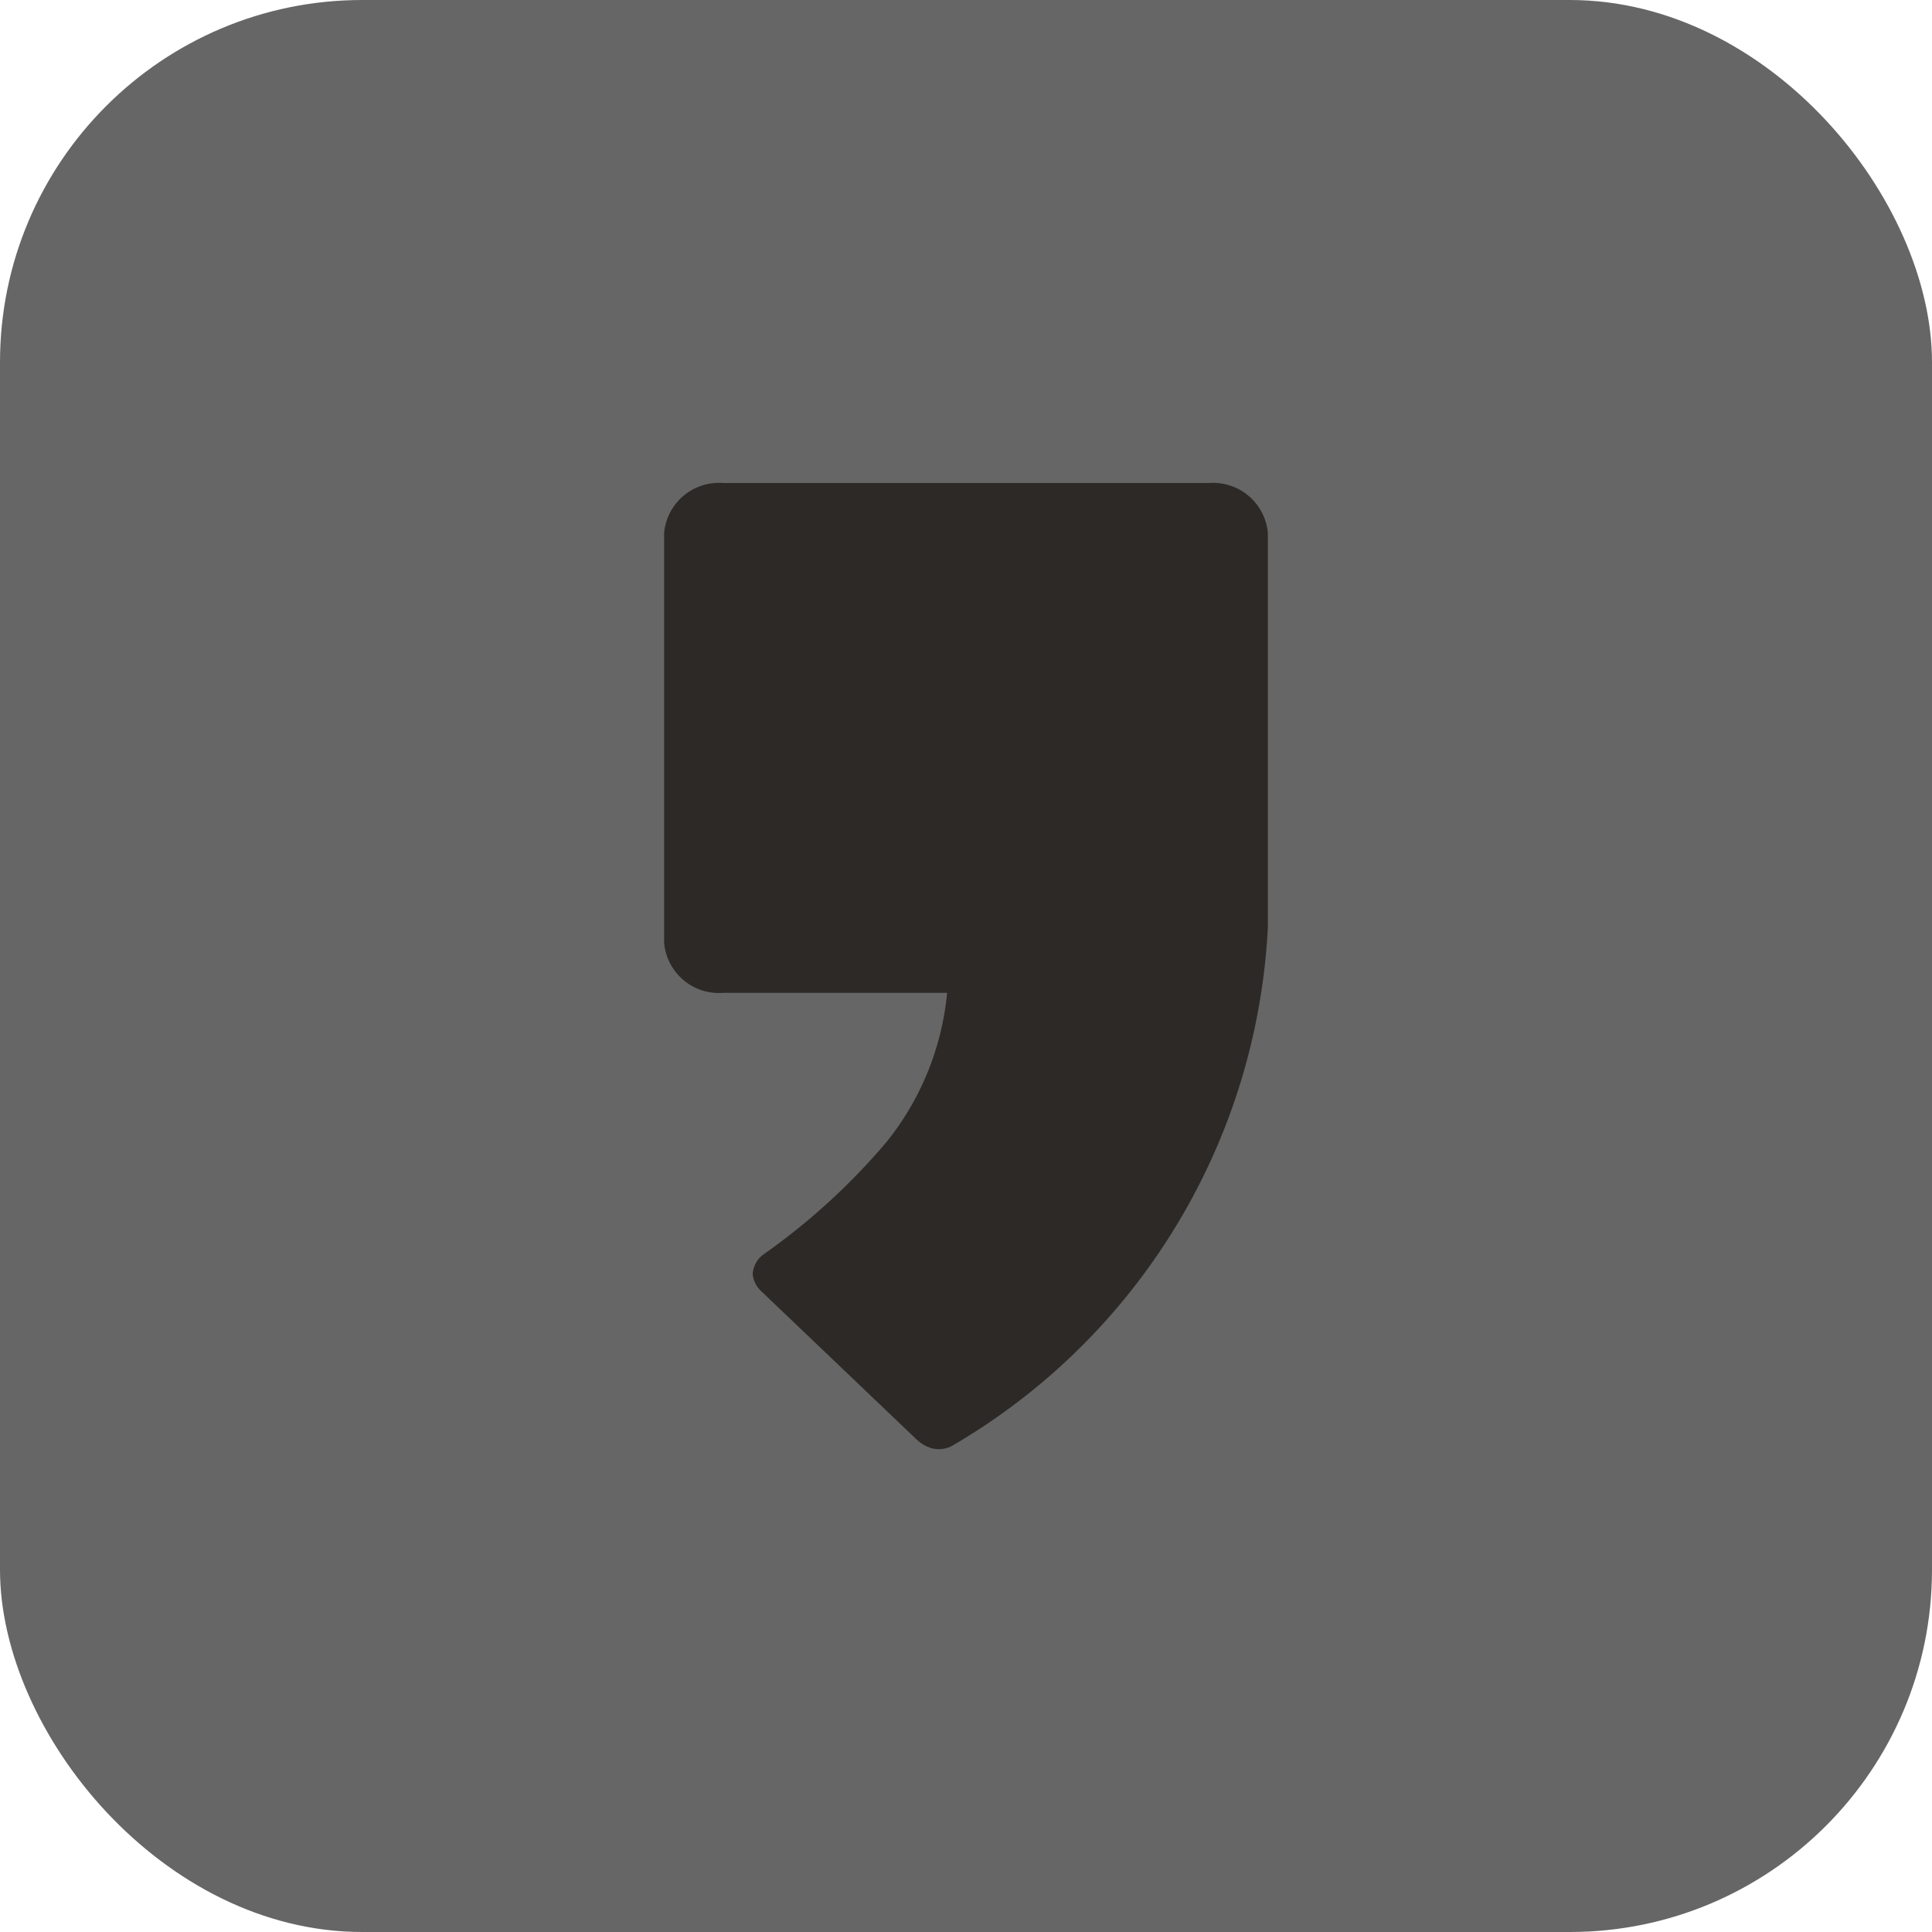 <svg xmlns="http://www.w3.org/2000/svg" width="32" height="32" viewBox="0 0 32 32">
  <g id="그룹_464684" data-name="그룹 464684" transform="translate(-10.897 0.323)">
    <rect id="사각형_1822" data-name="사각형 1822" width="32" height="32" rx="6" transform="translate(10.897 -0.323)" fill="#666"/>
    <path id="패스_69901" data-name="패스 69901" d="M9.022,0H.978A.912.912,0,0,0,0,.828v6.79a.912.912,0,0,0,.978.827H4.687a4.635,4.635,0,0,1-1,2.466A10.845,10.845,0,0,1,1.656,12.77a.432.432,0,0,0-.189.333.441.441,0,0,0,.138.28l2.587,2.469a.656.656,0,0,0,.229.133.473.473,0,0,0,.341-.033A10.552,10.552,0,0,0,10,7.354c0-.011,0-6.526,0-6.526A.912.912,0,0,0,9.022,0" transform="translate(21.897 7.677)" fill="#2d2926"/>
  </g>
</svg>
